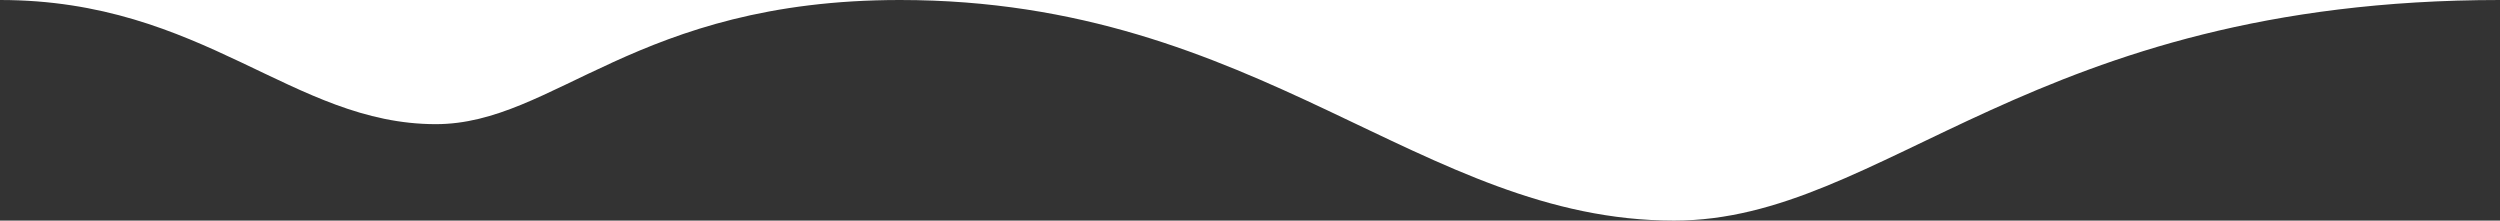 <?xml version="1.0" encoding="utf-8"?>
<!-- Generator: Adobe Illustrator 17.0.0, SVG Export Plug-In . SVG Version: 6.00 Build 0)  -->
<svg id="melting_cheese_grey" data-name="melting cheese grey" xmlns="http://www.w3.org/2000/svg" width="163.365" height="14.415" viewBox="0 0 163.365 14.415">
  <rect x="0" y="0" width="163.365" height="14.415" fill="#333333" stroke="none"/>
  <path id="Path_5" data-name="Path 5" d="M263.865,36c-30.656,0-40.176,14.415-53.971,14.415C193.356,50.415,182.868,36,159.311,36c-17.264,0-22.589,8.113-30.333,8.113C119.62,44.113,113.811,36,100.5,36" transform="translate(-100.5 -36)" fill="#fff"/>
</svg>
